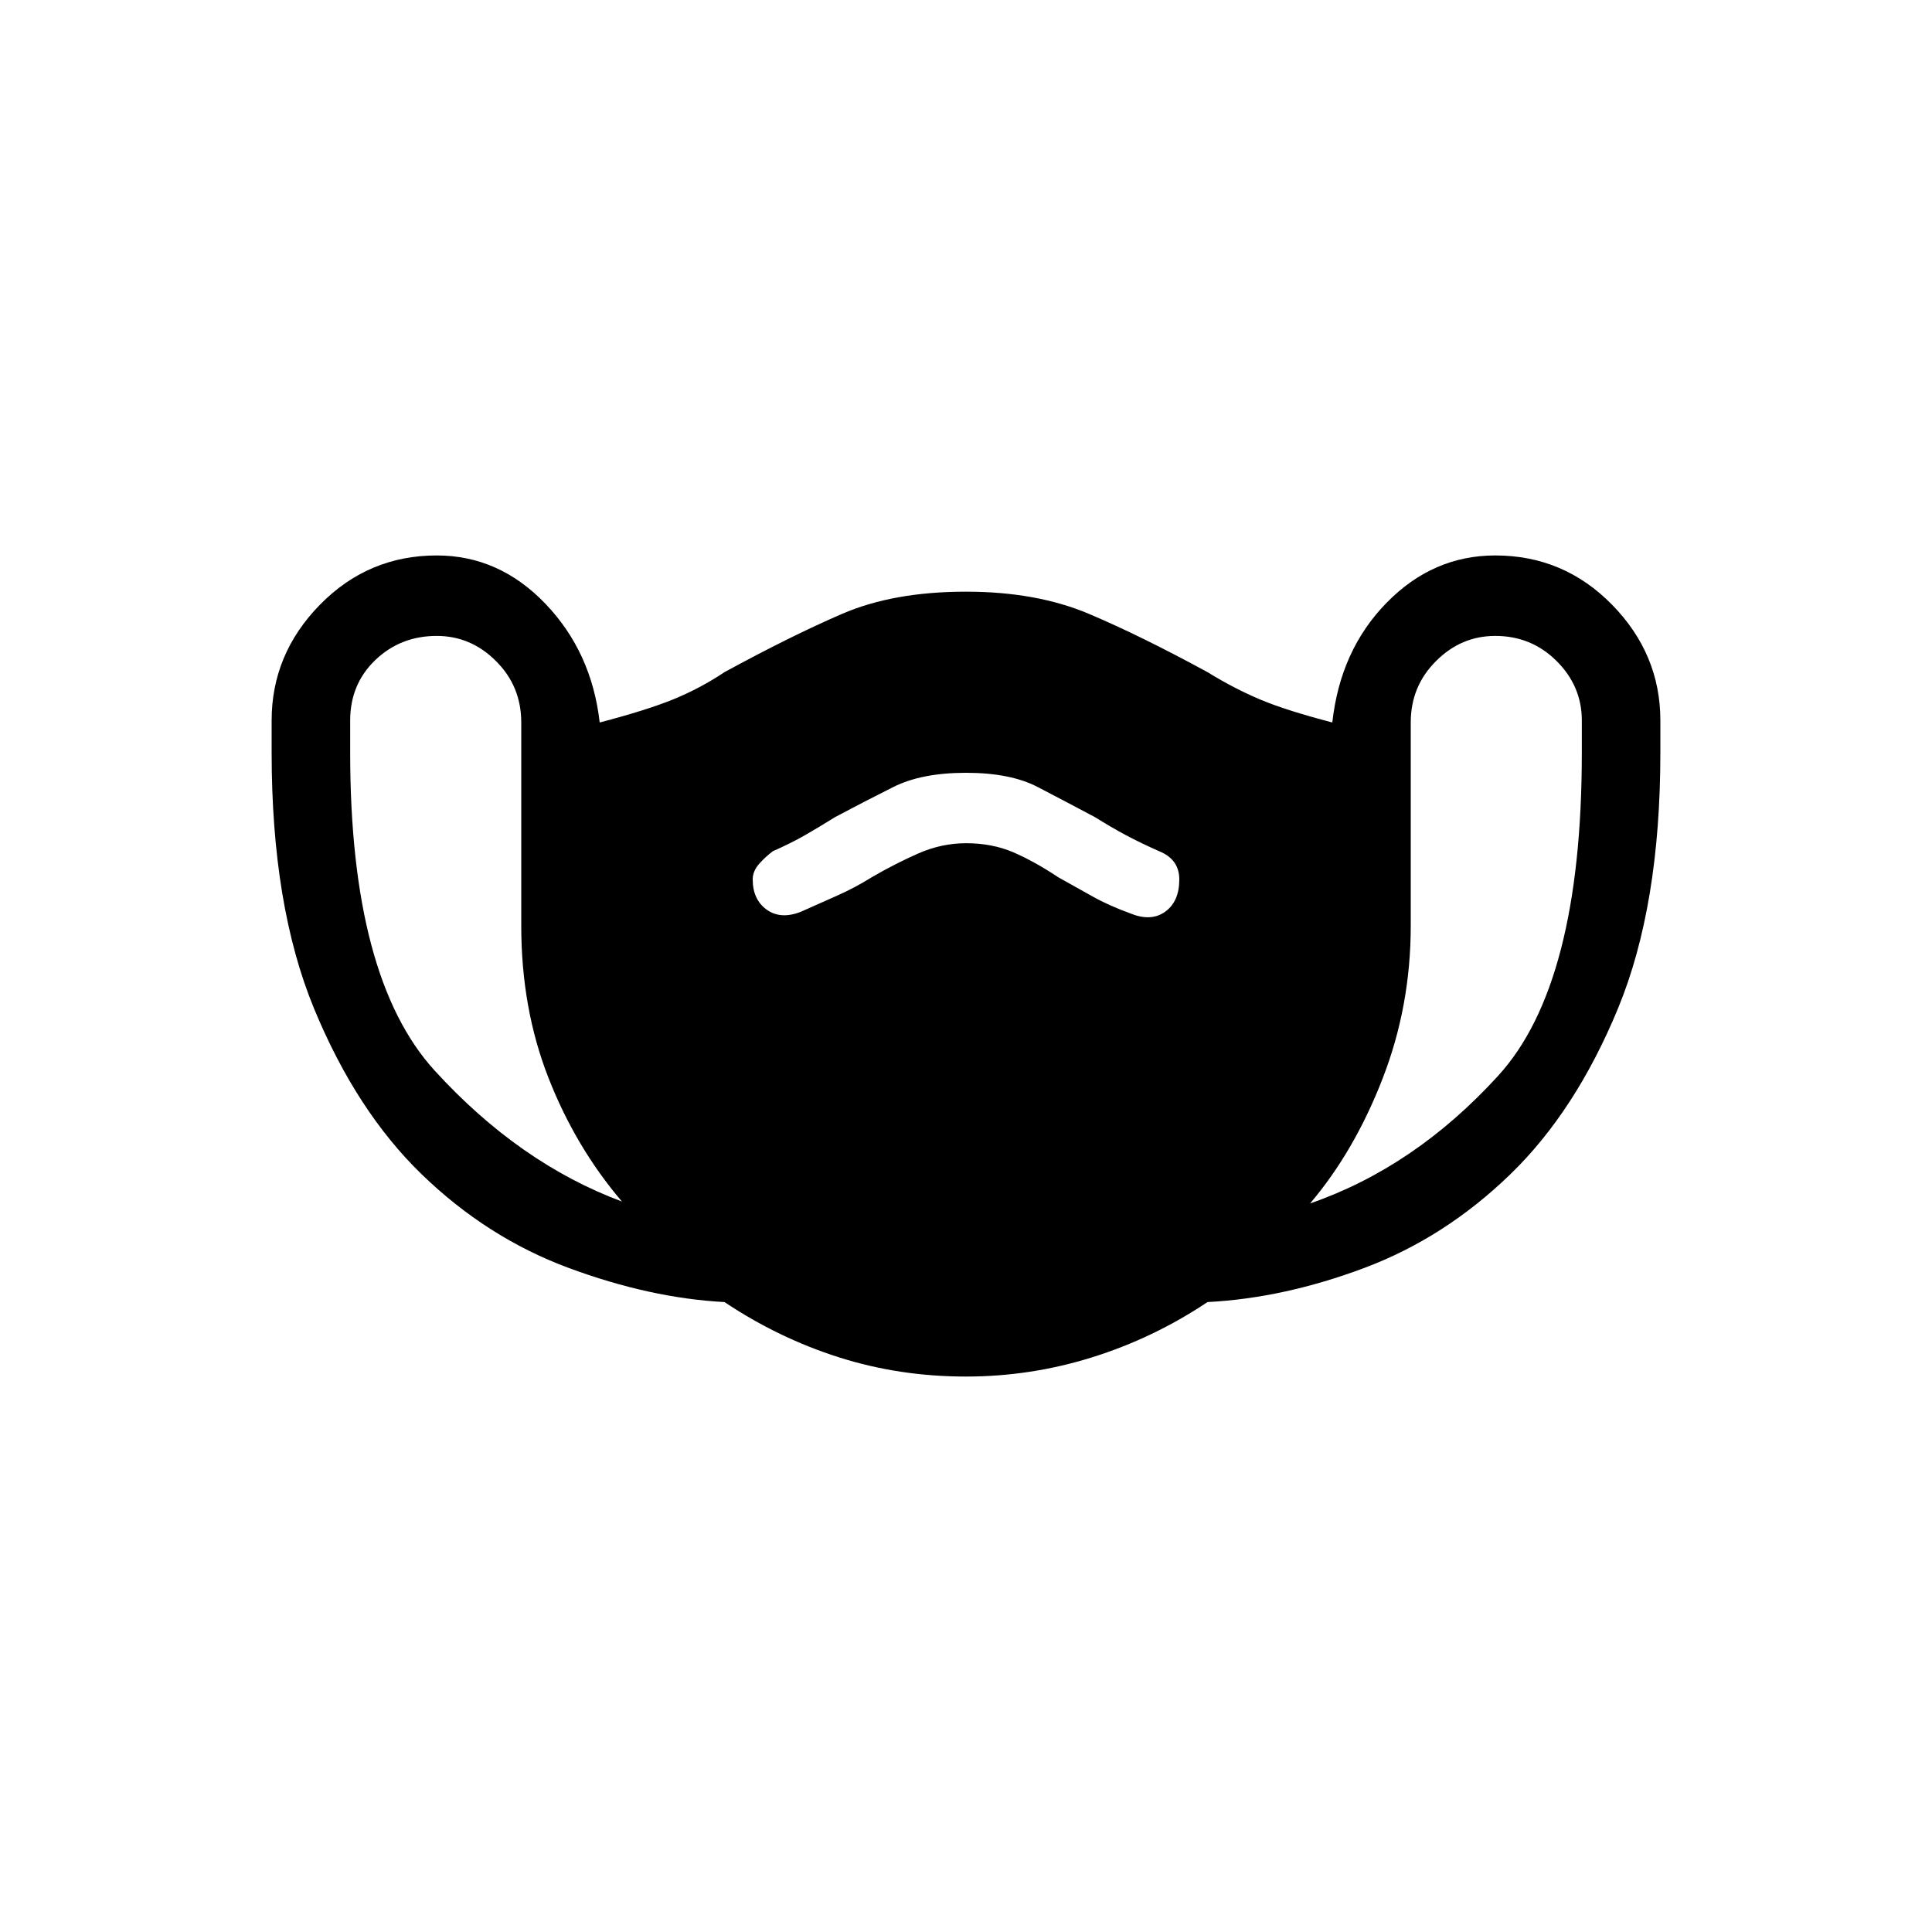 <svg xmlns="http://www.w3.org/2000/svg" height="20" width="20"><path d="M10 14.25Q9.312 14.25 8.688 14.052Q8.062 13.854 7.5 13.479Q6.729 13.438 5.885 13.125Q5.042 12.812 4.365 12.156Q3.688 11.5 3.25 10.438Q2.812 9.375 2.812 7.792V7.458Q2.812 6.771 3.312 6.26Q3.812 5.75 4.521 5.75Q5.167 5.75 5.646 6.25Q6.125 6.75 6.208 7.479Q6.688 7.354 6.969 7.24Q7.25 7.125 7.5 6.958Q8.188 6.583 8.719 6.354Q9.25 6.125 10 6.125Q10.729 6.125 11.271 6.354Q11.812 6.583 12.5 6.958Q12.771 7.125 13.042 7.24Q13.312 7.354 13.792 7.479Q13.875 6.729 14.354 6.24Q14.833 5.75 15.479 5.75Q16.188 5.75 16.688 6.26Q17.188 6.771 17.188 7.458V7.792Q17.188 9.375 16.75 10.438Q16.312 11.5 15.635 12.156Q14.958 12.812 14.125 13.125Q13.292 13.438 12.5 13.479Q11.938 13.854 11.302 14.052Q10.667 14.25 10 14.25ZM6.438 12.438Q5.958 11.875 5.677 11.156Q5.396 10.438 5.396 9.583V7.479Q5.396 7.104 5.135 6.844Q4.875 6.583 4.521 6.583Q4.146 6.583 3.885 6.833Q3.625 7.083 3.625 7.458V7.792Q3.625 10.125 4.5 11.083Q5.375 12.042 6.438 12.438ZM13.562 12.458Q14.646 12.083 15.51 11.135Q16.375 10.188 16.375 7.792V7.458Q16.375 7.104 16.115 6.844Q15.854 6.583 15.479 6.583Q15.125 6.583 14.865 6.844Q14.604 7.104 14.604 7.479V9.583Q14.604 10.417 14.312 11.167Q14.021 11.917 13.562 12.458ZM8.292 9.438Q8.479 9.354 8.667 9.271Q8.854 9.188 9.021 9.083Q9.271 8.938 9.51 8.833Q9.75 8.729 10 8.729Q10.271 8.729 10.49 8.823Q10.708 8.917 10.958 9.083Q11.146 9.188 11.312 9.281Q11.479 9.375 11.708 9.458Q11.917 9.542 12.062 9.438Q12.208 9.333 12.208 9.104Q12.208 9 12.156 8.927Q12.104 8.854 12 8.812Q11.812 8.729 11.656 8.646Q11.5 8.562 11.333 8.458Q11.021 8.292 10.74 8.146Q10.458 8 10 8Q9.542 8 9.25 8.146Q8.958 8.292 8.646 8.458Q8.479 8.562 8.333 8.646Q8.188 8.729 8 8.812Q7.917 8.875 7.854 8.948Q7.792 9.021 7.792 9.104Q7.792 9.312 7.937 9.417Q8.083 9.521 8.292 9.438Z"/></svg>